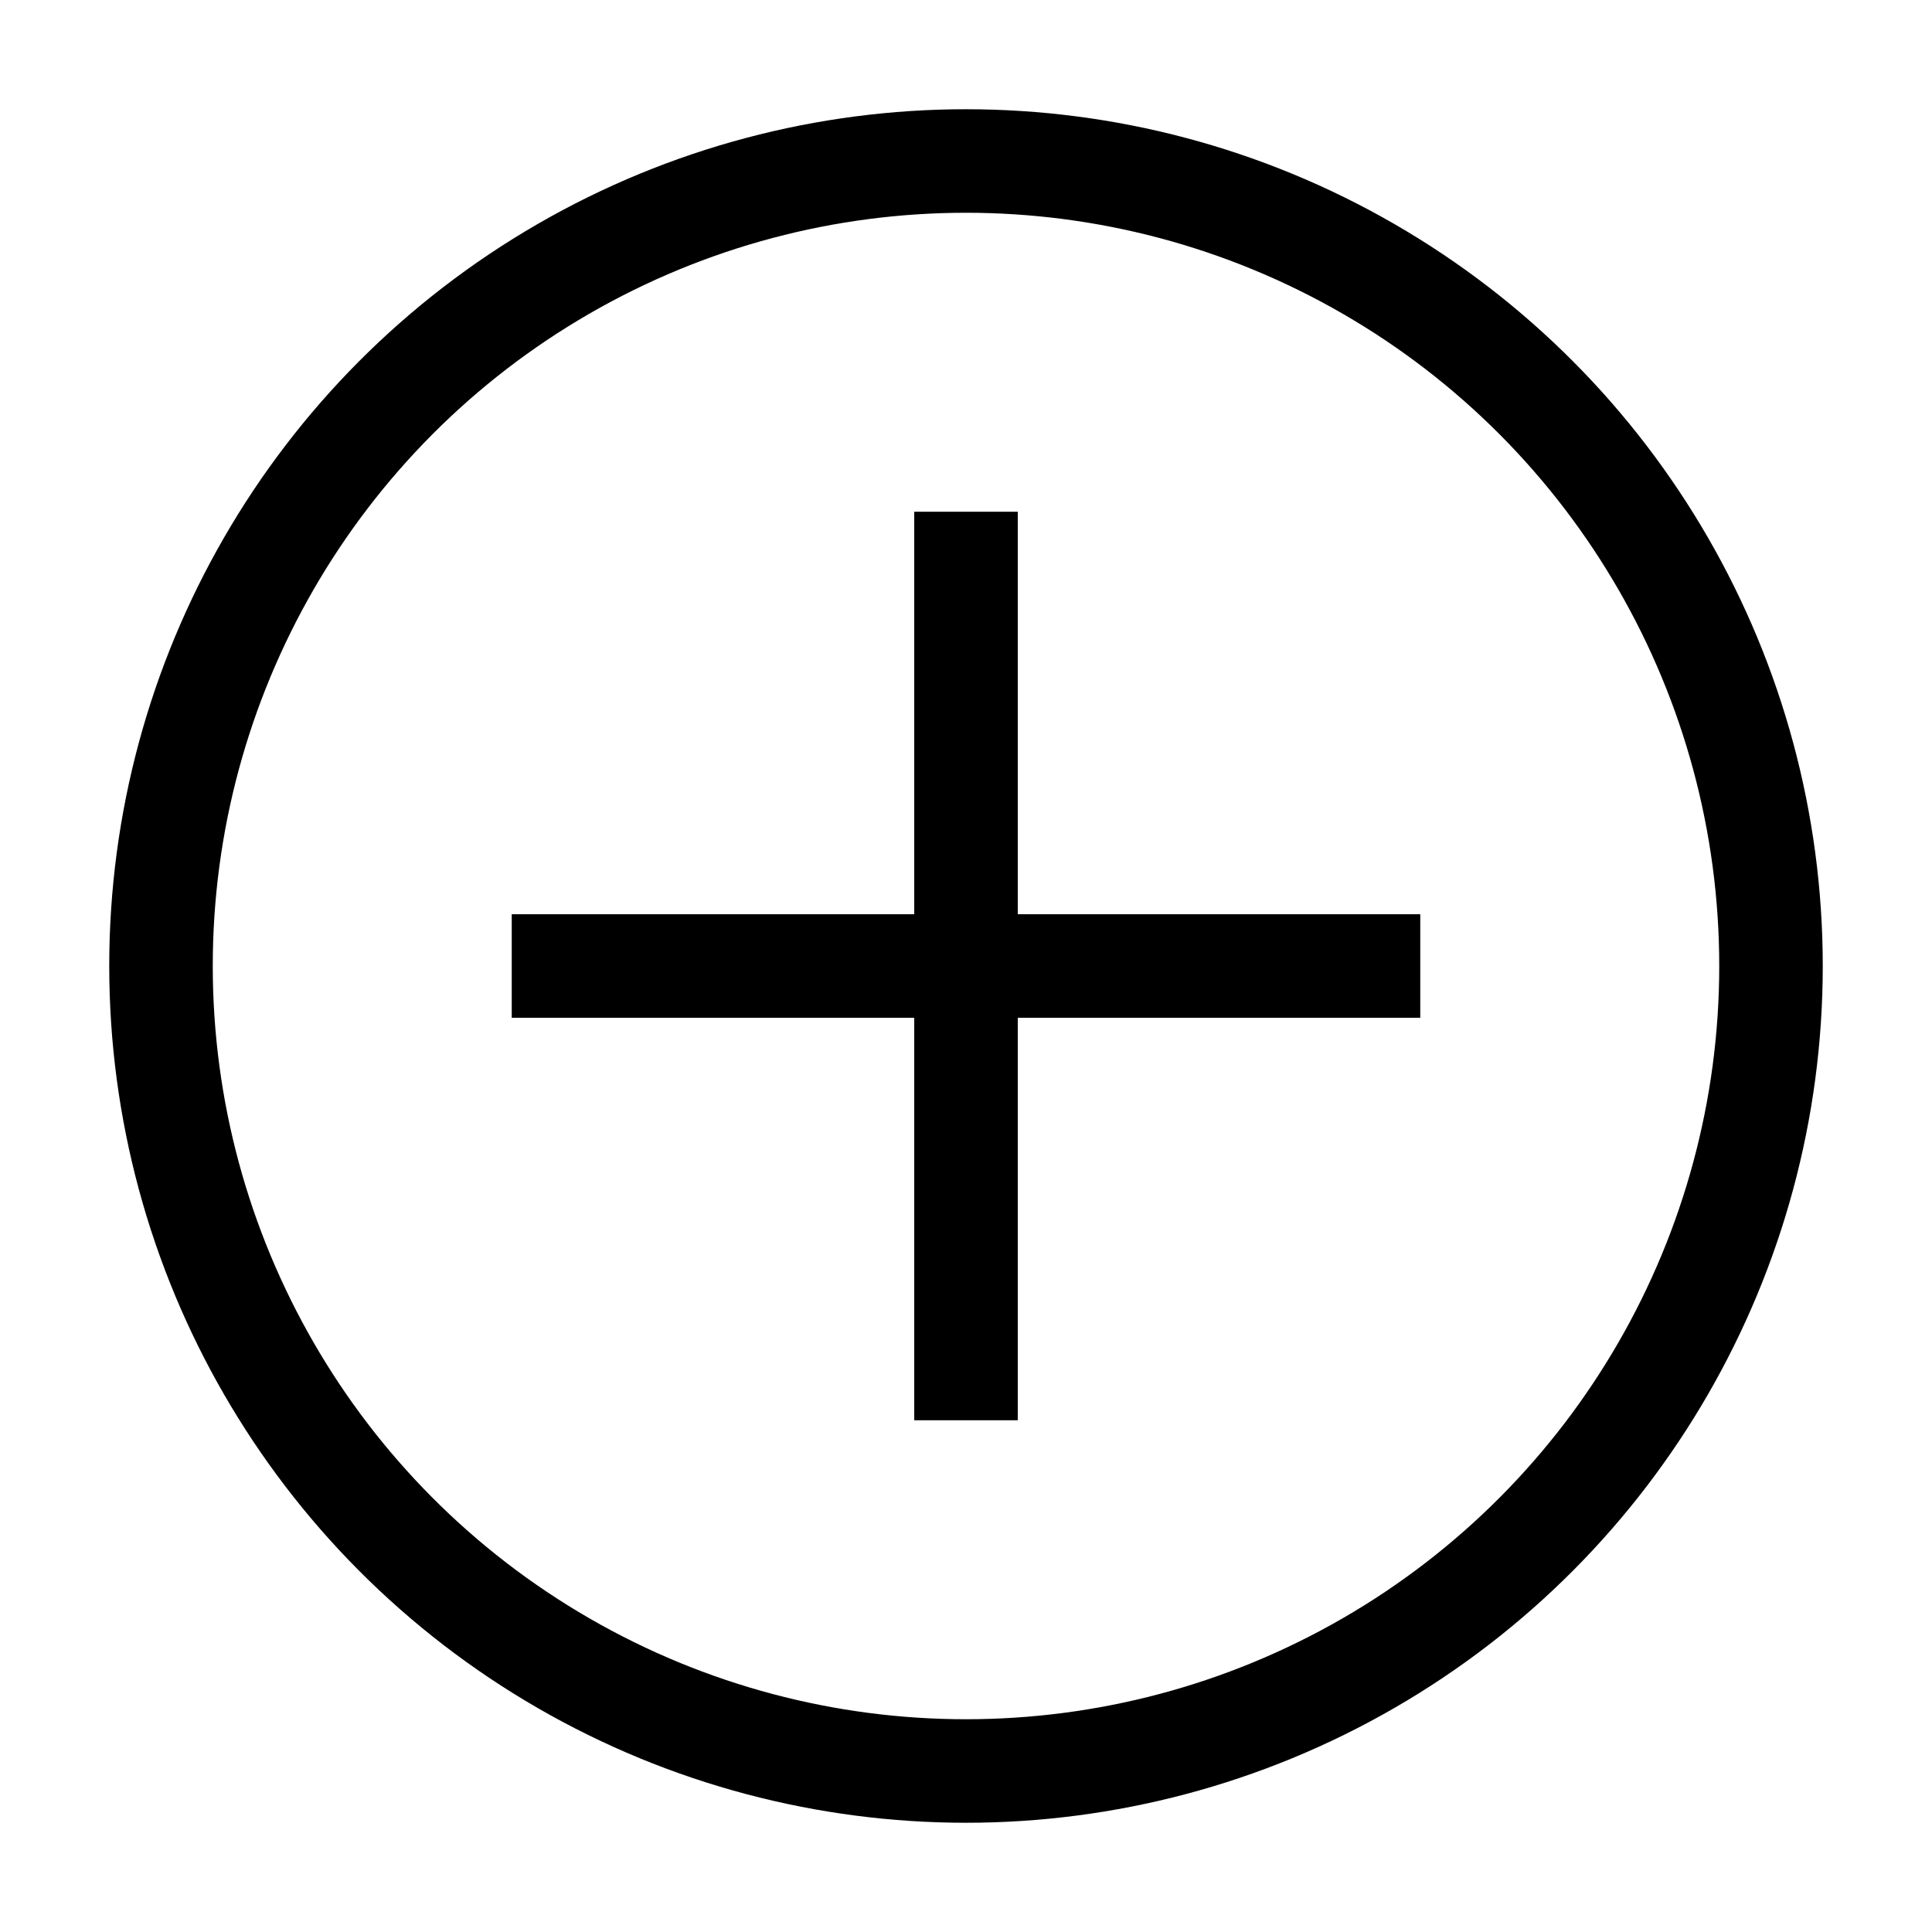 <svg role="img" xmlns="http://www.w3.org/2000/svg" width="56px" height="56px" viewBox="0 0 24 24" aria-labelledby="addIconTitle" stroke="#000" stroke-width="1.286" stroke-linecap="square" stroke-linejoin="miter" fill="none" color="#000"> <title id="addIconTitle">Add</title> <path d="M17 12L7 12M12 17L12 7"/> <circle cx="12" cy="12" r="10"/> </svg>